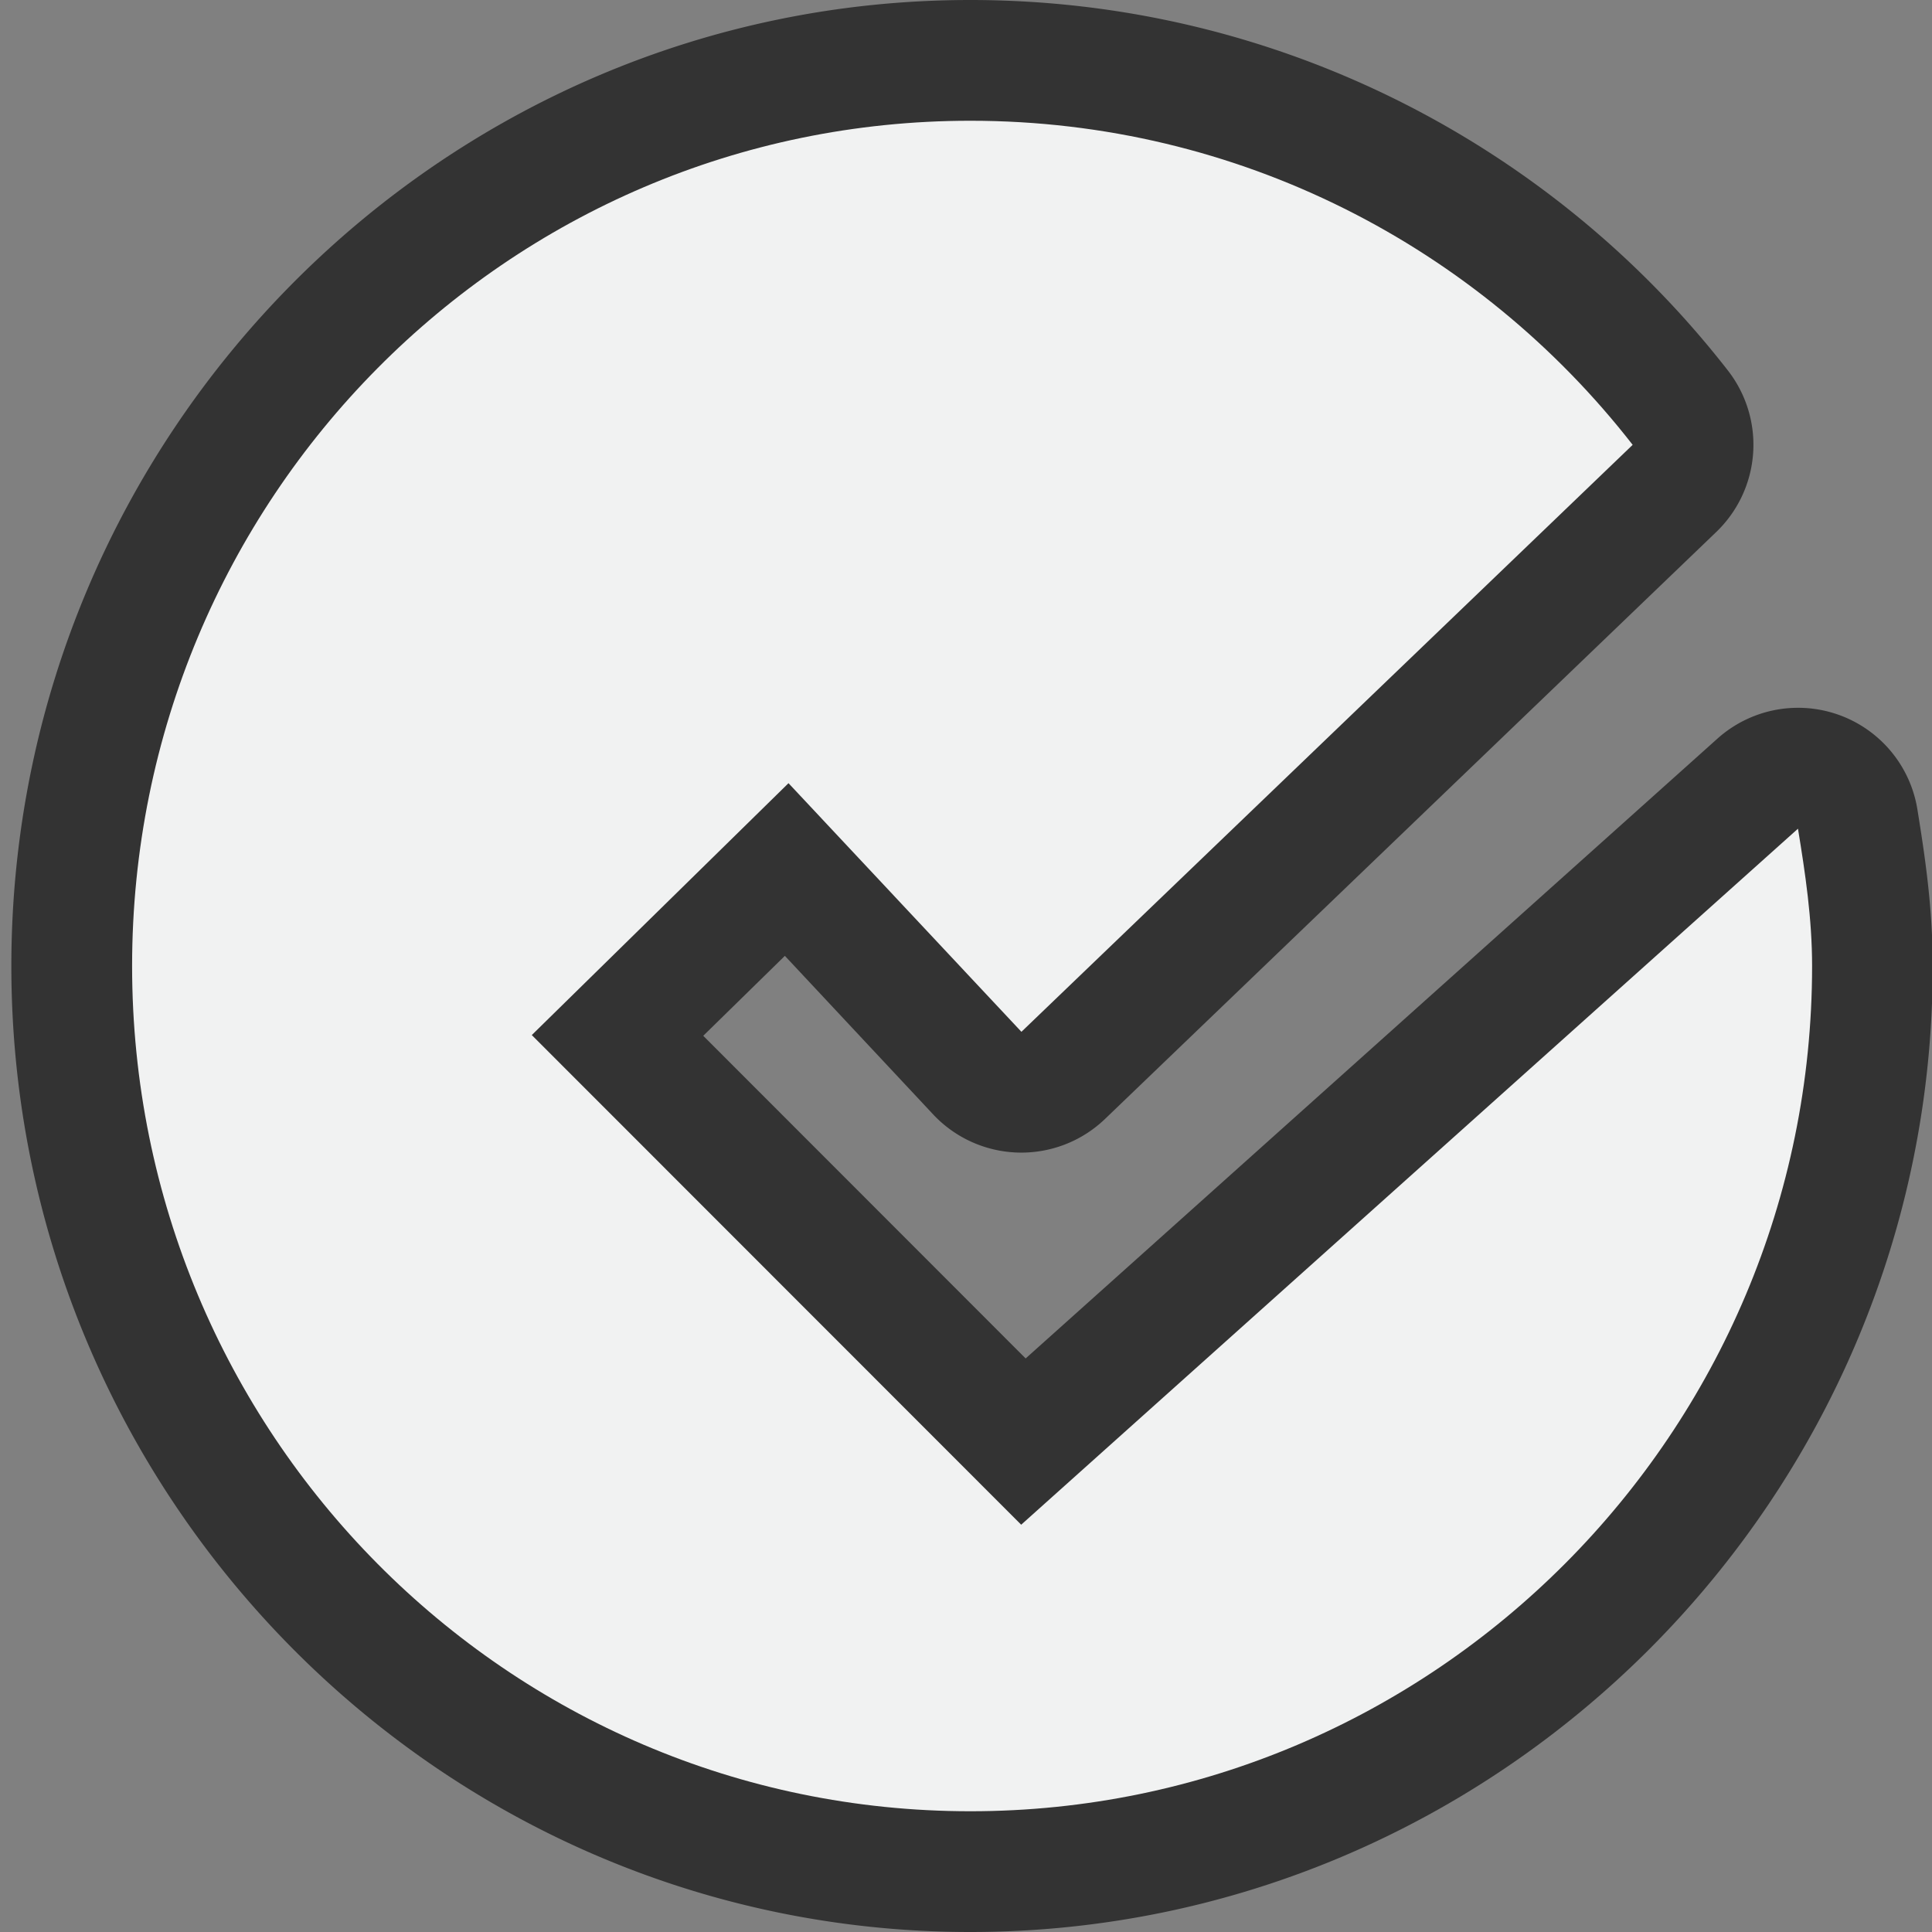<?xml version="1.0" encoding="UTF-8" standalone="no"?>
<svg
   xmlns:dc="http://purl.org/dc/elements/1.1/"
   xmlns:cc="http://creativecommons.org/ns#"
   xmlns:rdf="http://www.w3.org/1999/02/22-rdf-syntax-ns#"
   xmlns:svg="http://www.w3.org/2000/svg"
   xmlns="http://www.w3.org/2000/svg"
   xmlns:sodipodi="http://sodipodi.sourceforge.net/DTD/sodipodi-0.dtd"
   xmlns:inkscape="http://www.inkscape.org/namespaces/inkscape"
   width="16"
   height="16"
   version="1.1"
   id="svg7384"
   sodipodi:docname="emblem-default.svg"
   inkscape:version="0.92.1 r15371">
  <rect width="100%" height="100%" fill="#808080" stroke="none"/>
  <sodipodi:namedview
     pagecolor="#ffffff"
     bordercolor="#666666"
     borderopacity="1"
     objecttolerance="10"
     gridtolerance="10"
     guidetolerance="10"
     inkscape:pageopacity="0"
     inkscape:pageshadow="2"
     inkscape:window-width="2560"
     inkscape:window-height="1034"
     id="namedview16"
     showgrid="true"
     inkscape:zoom="14.75"
     inkscape:cx="-29.186441"
     inkscape:cy="8"
     inkscape:window-x="0"
     inkscape:window-y="22"
     inkscape:window-maximized="1"
     inkscape:current-layer="svg7384">
    <inkscape:grid
       type="xygrid"
       id="grid4493" />
  </sodipodi:namedview>
  <title
     id="title9167">Gnome Symbolic Icon Theme</title>
  <defs
     id="defs7386" />
  <g
     style="display:inline"
     id="layer9"
     transform="translate(-482,-382)" />
  <g
     id="layer10"
     transform="translate(-482,-382)" />
  <g
     id="layer11"
     transform="translate(-482,-382)" />
  <g
     id="layer12"
     transform="translate(-482,-382)" />
  <g
     id="layer13"
     transform="translate(-482,-382)" />
  <g
     id="layer14"
     transform="translate(-482,-382)" />
  <g
     transform="translate(-482,-382)"
     id="g4499"
     style="display:inline;fill:#333333;fill-opacity:1">
    <path
       sodipodi:type="inkscape:offset"
       inkscape:radius="1.0006378"
       inkscape:original="M 490.03516 383 C 486.1963 383 483.09375 386.1349 483.09375 390 C 483.09375 393.8651 486.1963 397 490.03516 397 C 493.87401 397 497.00586 393.8651 497.00586 390 C 497.00586 389.61115 496.9512 389.23487 496.89062 388.86328 L 490.45703 394.62695 L 486.40234 390.57031 L 488.5293 388.48438 L 490.45703 390.54492 L 495.51953 385.68359 C 494.24725 384.04677 492.25955 383 490.03516 383 z "
       style="display:inline;fill:#333333;fill-opacity:1;fill-rule:evenodd;stroke:none"
       id="path4497"
       d="m 490.035,382 c -4.384,0 -7.941,3.599 -7.941,8 0,4.401 3.558,8 7.941,8 4.384,0 7.971,-3.594 7.971,-8 0,-0.483 -0.065,-0.914 -0.127,-1.297 a 1.001,1.001 0 0 0 -1.656,-0.586 l -5.729,5.133 -2.67,-2.672 0.676,-0.662 1.227,1.312 a 1.001,1.001 0 0 0 1.424,0.039 l 5.062,-4.861 a 1.001,1.001 0 0 0 0.098,-1.336 C 494.855,383.198 492.573,382 490.035,382 Z" />
    <g
       transform="translate(135.809,-581.178)"
       id="g4495"
       style="fill:#333333;fill-opacity:1" />
  </g>
  <g
     style="display:inline"
     id="layer15"
     transform="translate(-482,-382)">
    <g
       id="g17779"
       transform="translate(135.809,-581.178)" />
    <path
       style="display:inline;fill:#f1f2f2;fill-opacity:1;fill-rule:evenodd;stroke:none"
       id="path74"
       d="m 490.036,383 c -3.839,0 -6.942,3.135 -6.942,7 0,3.865 3.103,7 6.942,7 3.839,0 6.971,-3.135 6.971,-7 0,-0.389 -0.056,-0.766 -0.117,-1.137 l -6.433,5.764 -4.053,-4.055 2.126,-2.086 1.929,2.059 5.062,-4.861 C 494.247,384.047 492.26,383 490.036,383 Z" />
  </g>
  <g
     style="display:inline"
     id="g4953"
     transform="translate(-482,-382)" />
</svg>
